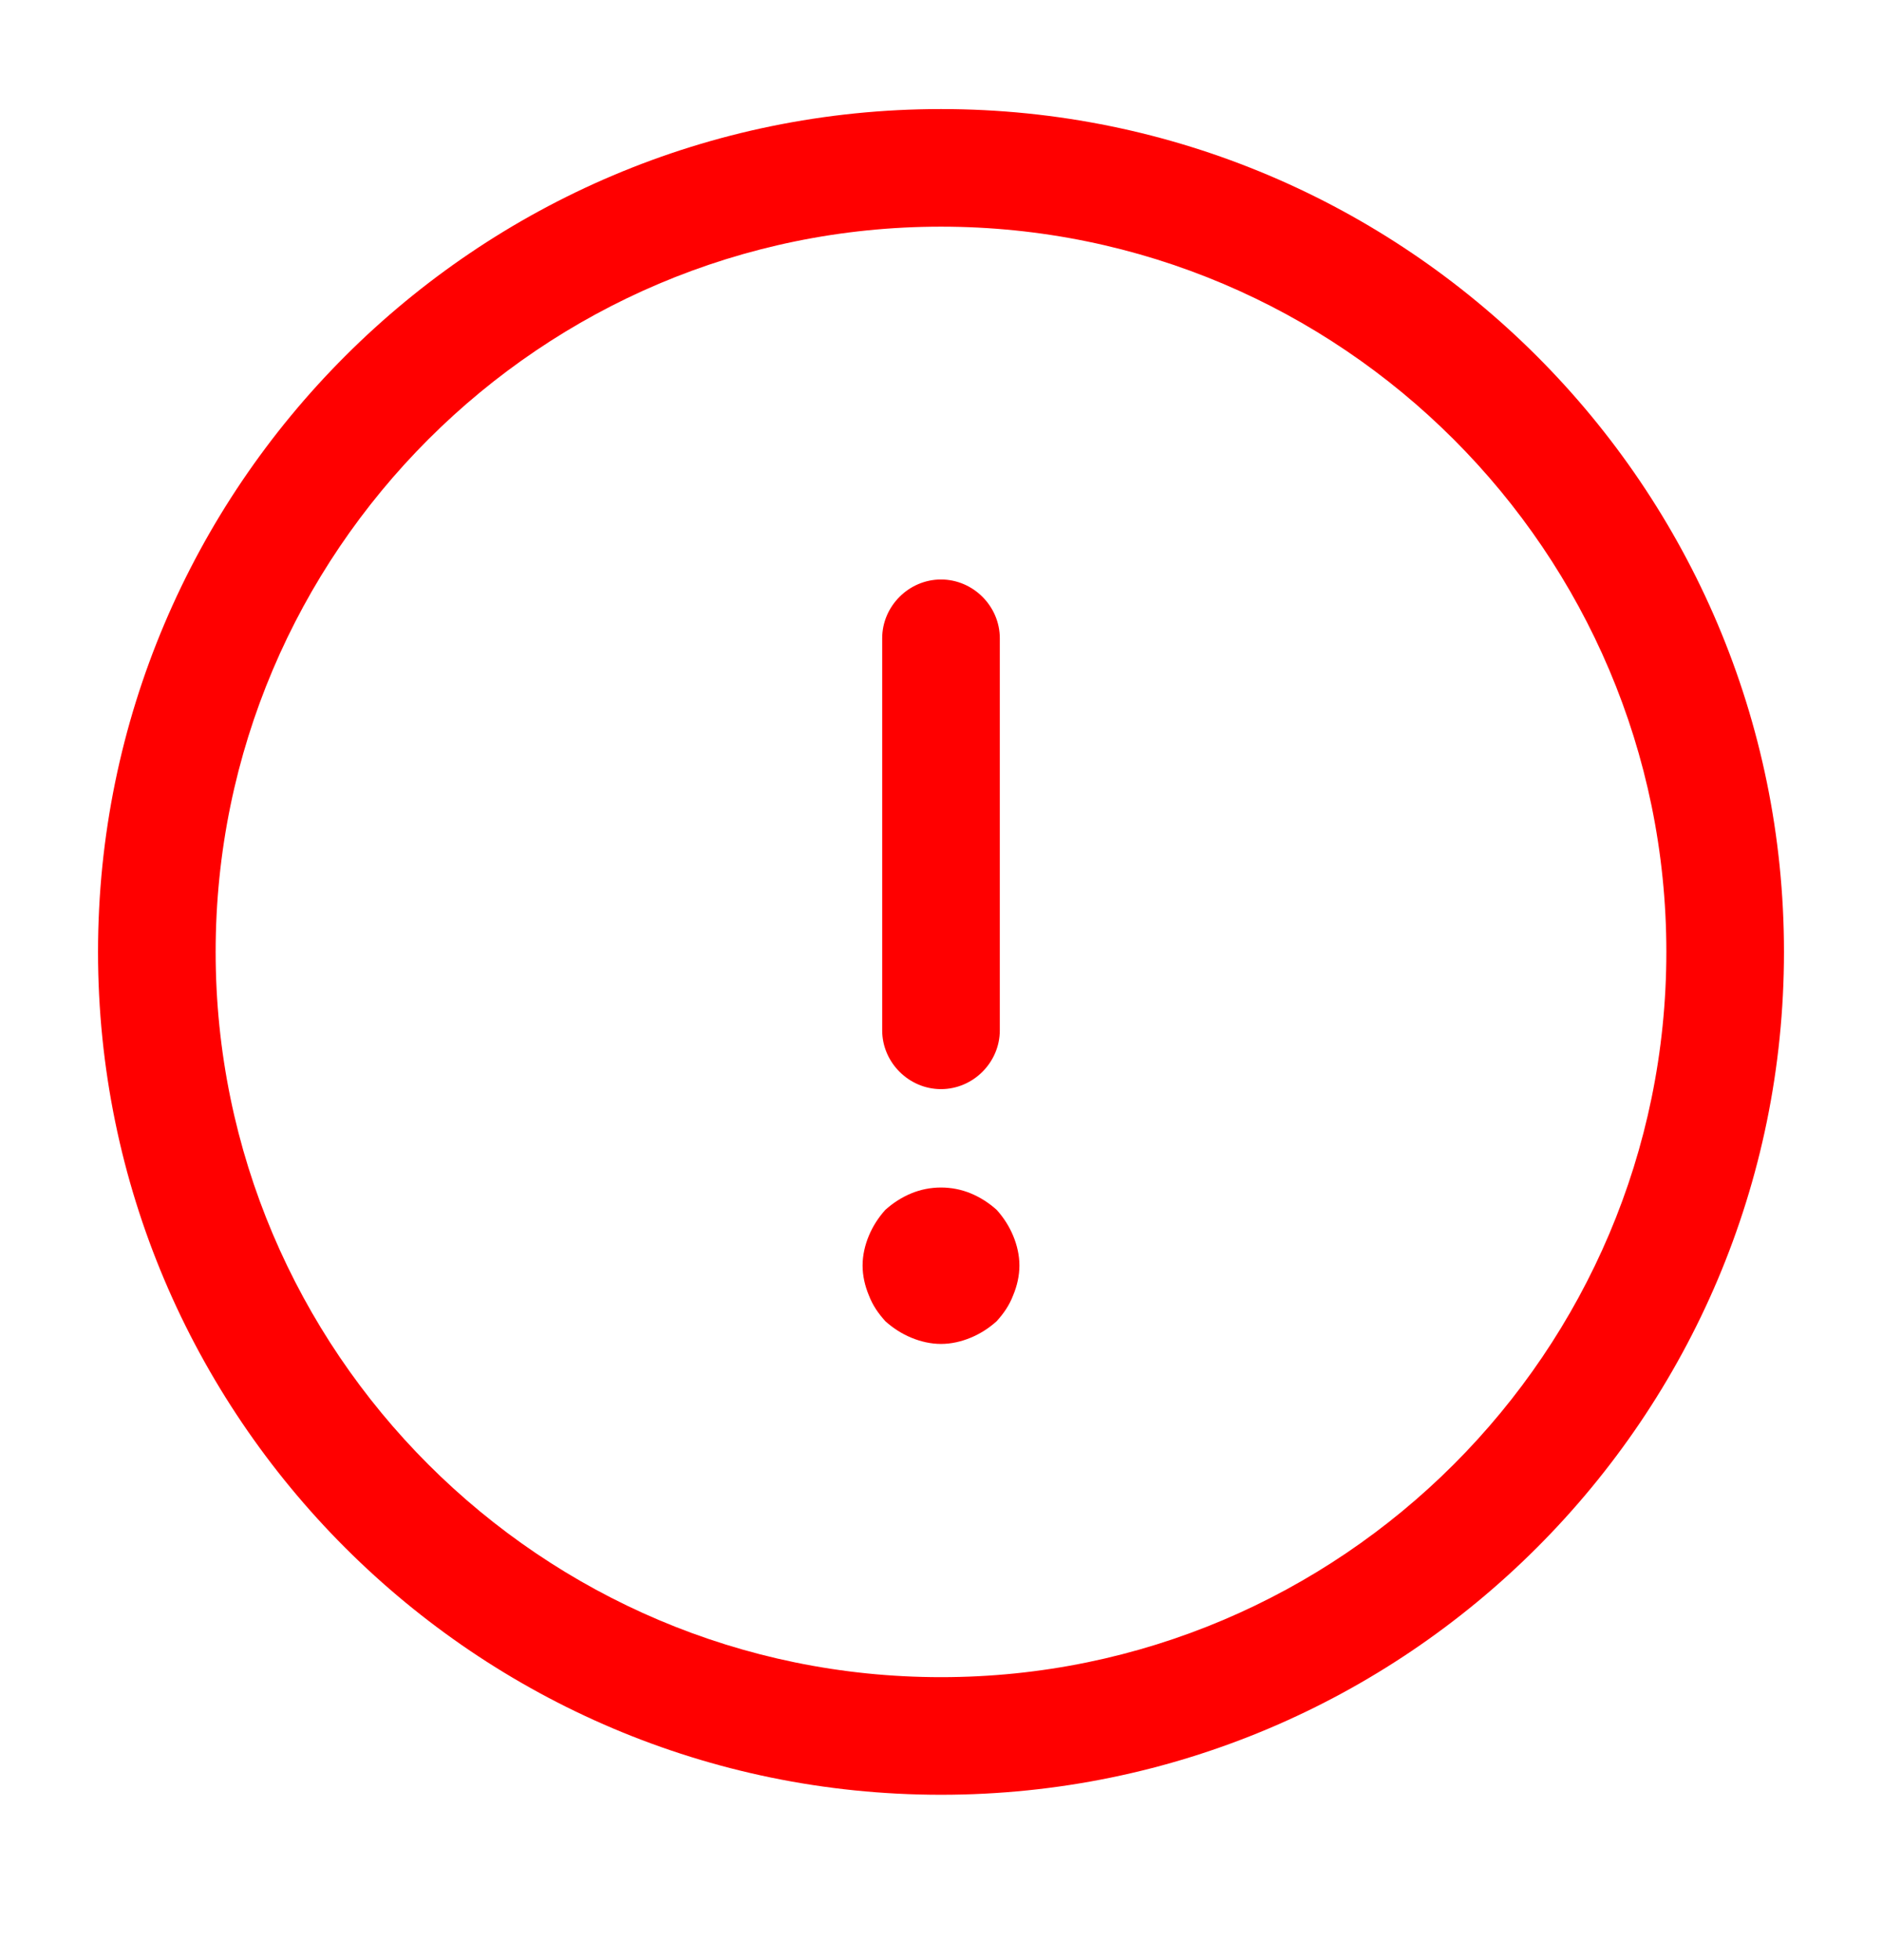 <svg width="24" height="25" viewBox="0 0 24 25" fill="none" xmlns="http://www.w3.org/2000/svg">
<path d="M12 22.891C6.07 22.891 1.25 18.071 1.25 12.141C1.25 6.211 6.07 1.391 12 1.391C17.93 1.391 22.75 6.211 22.75 12.141C22.75 18.071 17.93 22.891 12 22.891ZM12 2.891C6.9 2.891 2.75 7.041 2.75 12.141C2.75 17.241 6.9 21.391 12 21.391C17.1 21.391 21.25 17.241 21.25 12.141C21.25 7.041 17.1 2.891 12 2.891Z" fill="#FF0000"/>
<path d="M12 13.891C11.59 13.891 11.25 13.551 11.25 13.141V8.141C11.25 7.731 11.59 7.391 12 7.391C12.41 7.391 12.75 7.731 12.75 8.141V13.141C12.75 13.551 12.41 13.891 12 13.891Z" fill="#FF0000"/>
<path d="M12 17.141C11.87 17.141 11.74 17.111 11.62 17.061C11.5 17.011 11.39 16.941 11.29 16.851C11.2 16.751 11.13 16.651 11.08 16.521C11.03 16.401 11 16.271 11 16.141C11 16.011 11.03 15.881 11.08 15.761C11.13 15.641 11.2 15.531 11.29 15.431C11.39 15.341 11.5 15.271 11.62 15.221C11.86 15.121 12.14 15.121 12.38 15.221C12.5 15.271 12.61 15.341 12.71 15.431C12.8 15.531 12.87 15.641 12.92 15.761C12.97 15.881 13 16.011 13 16.141C13 16.271 12.97 16.401 12.92 16.521C12.87 16.651 12.8 16.751 12.71 16.851C12.61 16.941 12.5 17.011 12.38 17.061C12.26 17.111 12.13 17.141 12 17.141Z" fill="#FF0000"/>
</svg>
